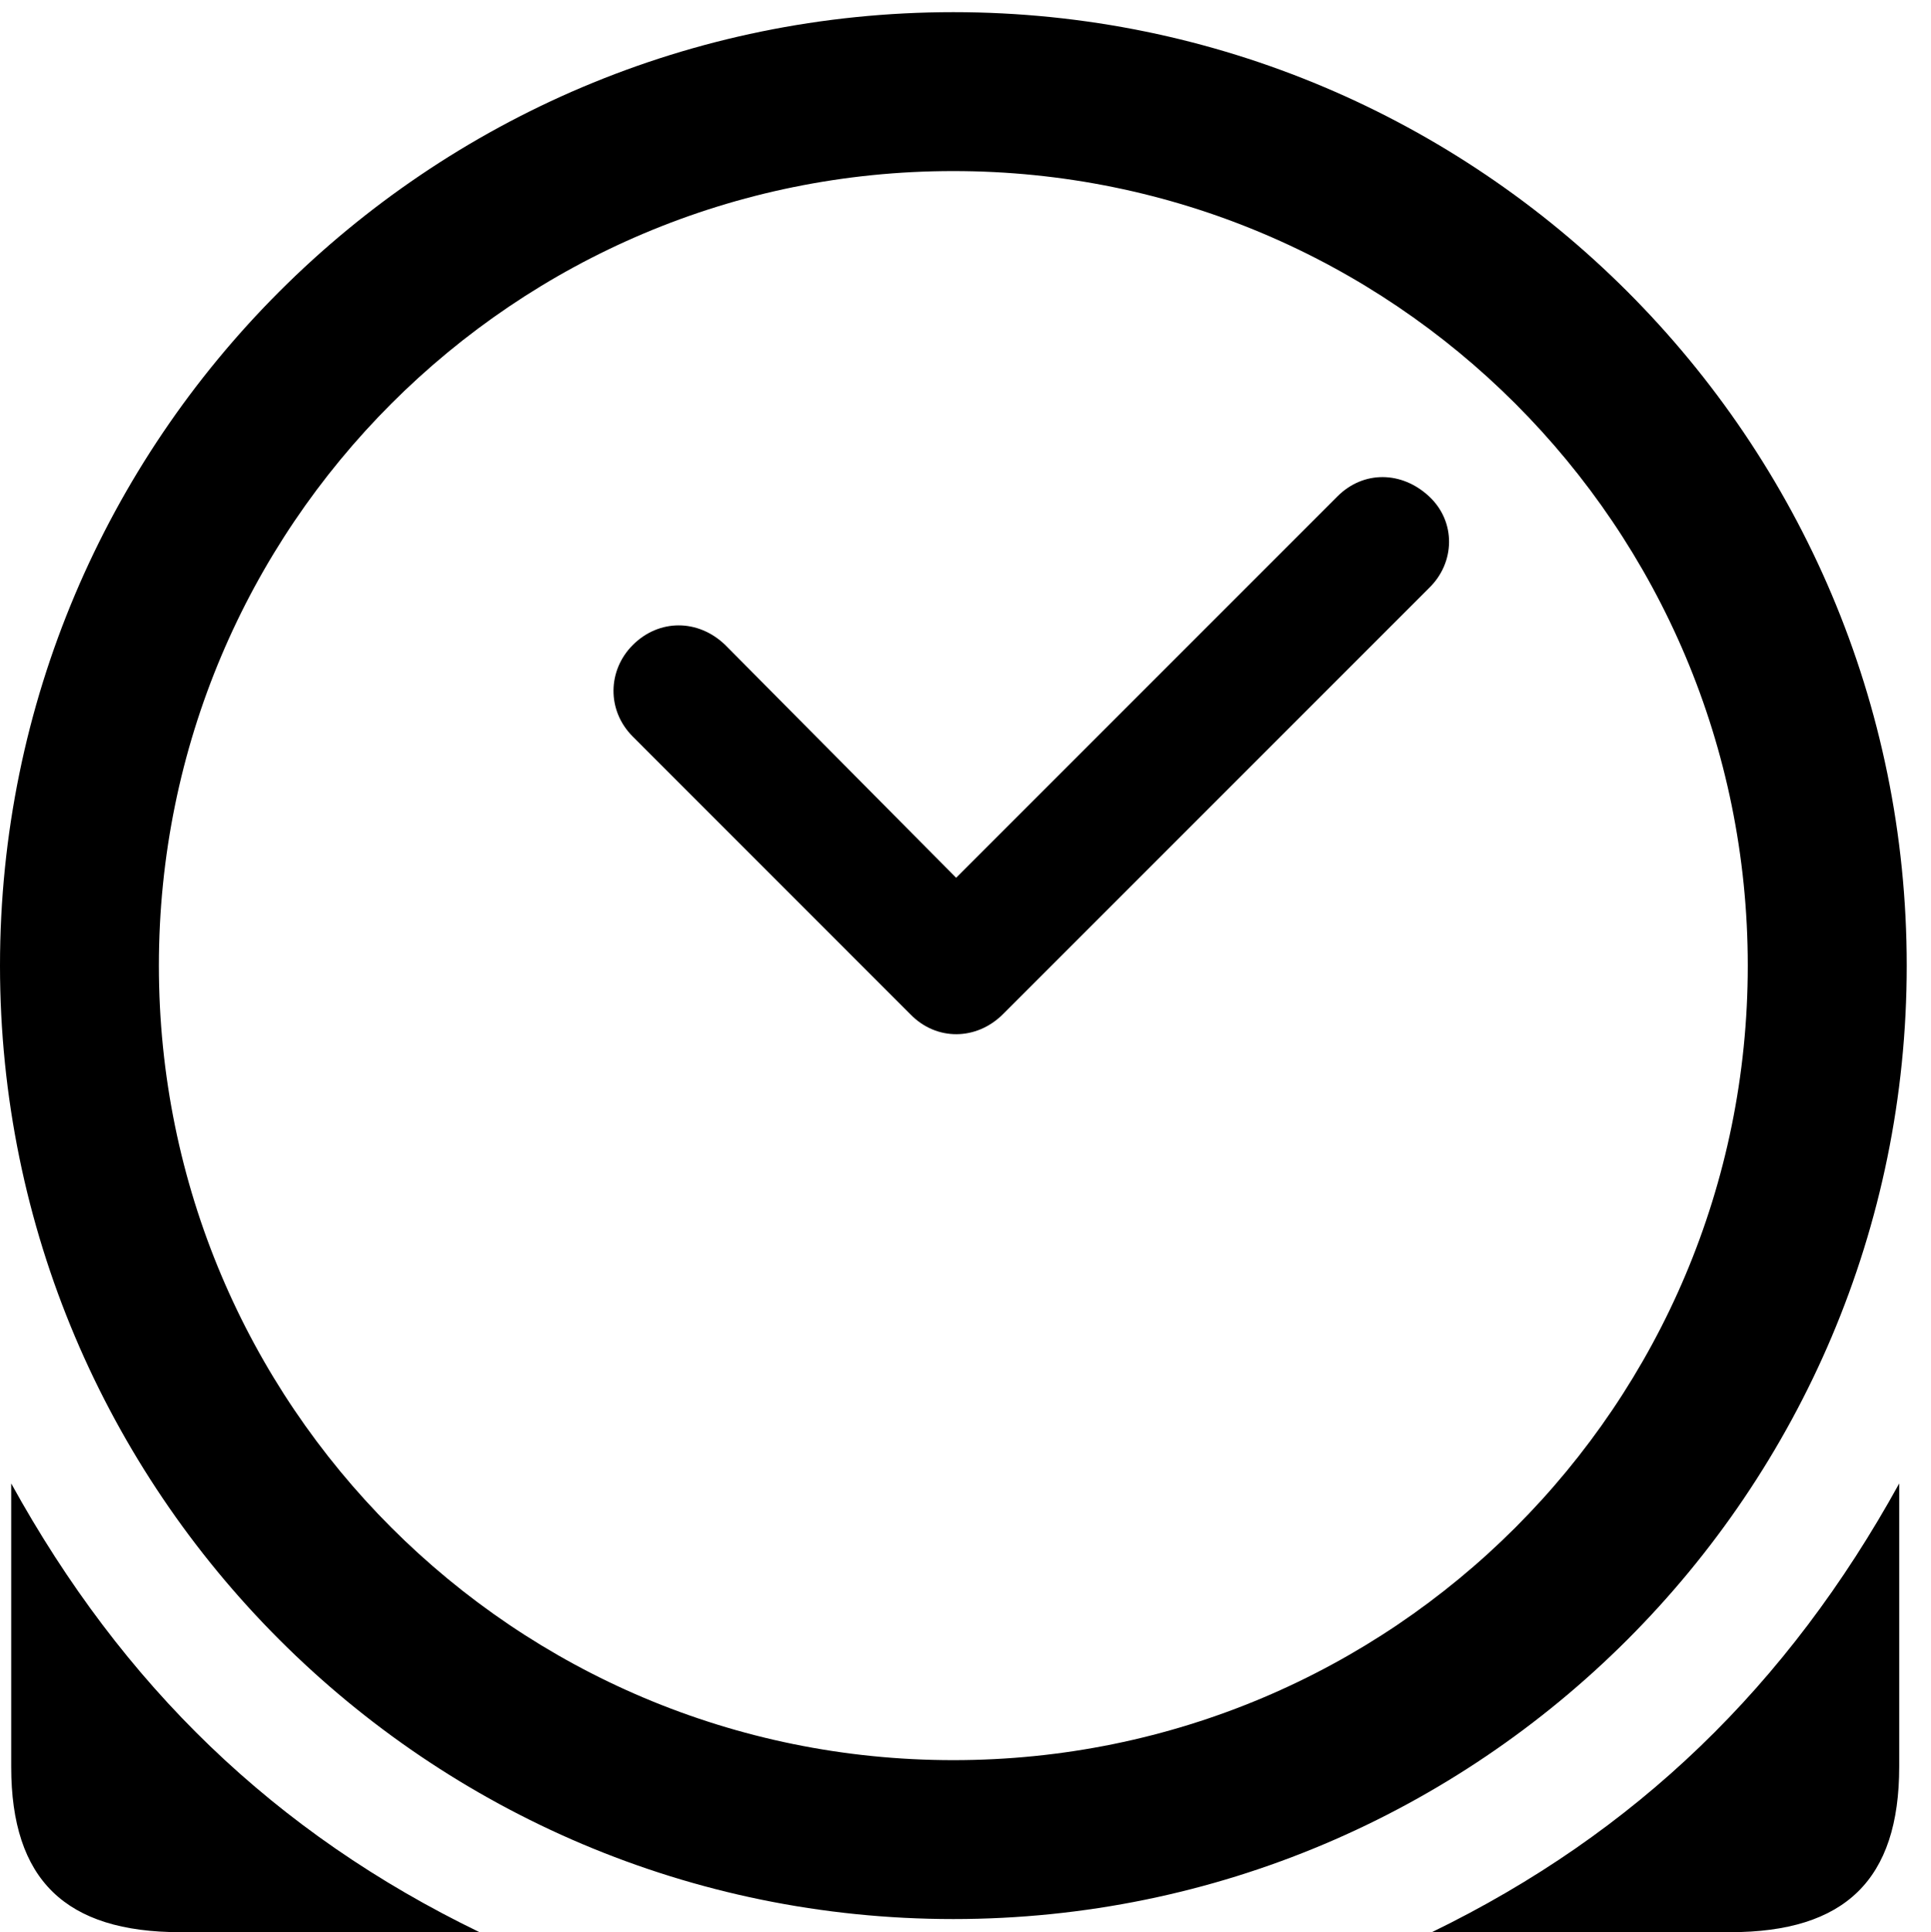 <svg version="1.1" xmlns="http://www.w3.org/2000/svg" xmlns:xlink="http://www.w3.org/1999/xlink" viewBox="0 0 28.246 28.26">
 <g>
  
  <path d="M0.164 21.697L0.164 25.84C0.164 27.494 0.957 28.26 2.639 28.26L7.014 28.26C4.02 26.811 1.791 24.65 0.164 21.697ZM27.781 21.697C26.154 24.65 23.926 26.811 20.945 28.26L25.307 28.26C26.988 28.26 27.781 27.494 27.781 25.84ZM13.945 28.068C21.643 28.068 27.891 21.82 27.891 14.123C27.891 6.426 21.643 0.178 13.945 0.178C6.248 0.178 0 6.426 0 14.123C0 21.82 6.248 28.068 13.945 28.068ZM13.945 25.744C7.52 25.744 2.324 20.549 2.324 14.123C2.324 7.697 7.52 2.502 13.945 2.502C20.371 2.502 25.566 7.697 25.566 14.123C25.566 20.549 20.371 25.744 13.945 25.744Z" style="fill:hsl(0 0 0/0.85)"></path>
  <path d="M9.256 10.773L13.316 14.834C13.699 15.23 14.287 15.217 14.67 14.834L20.904 8.6C21.287 8.23 21.301 7.629 20.904 7.26C20.508 6.891 19.947 6.877 19.564 7.26L13.986 12.838L10.609 9.434C10.213 9.051 9.639 9.051 9.256 9.434C8.887 9.803 8.873 10.391 9.256 10.773Z" style="fill:hsl(0 0 0/0.85)"></path>
 </g>
</svg>